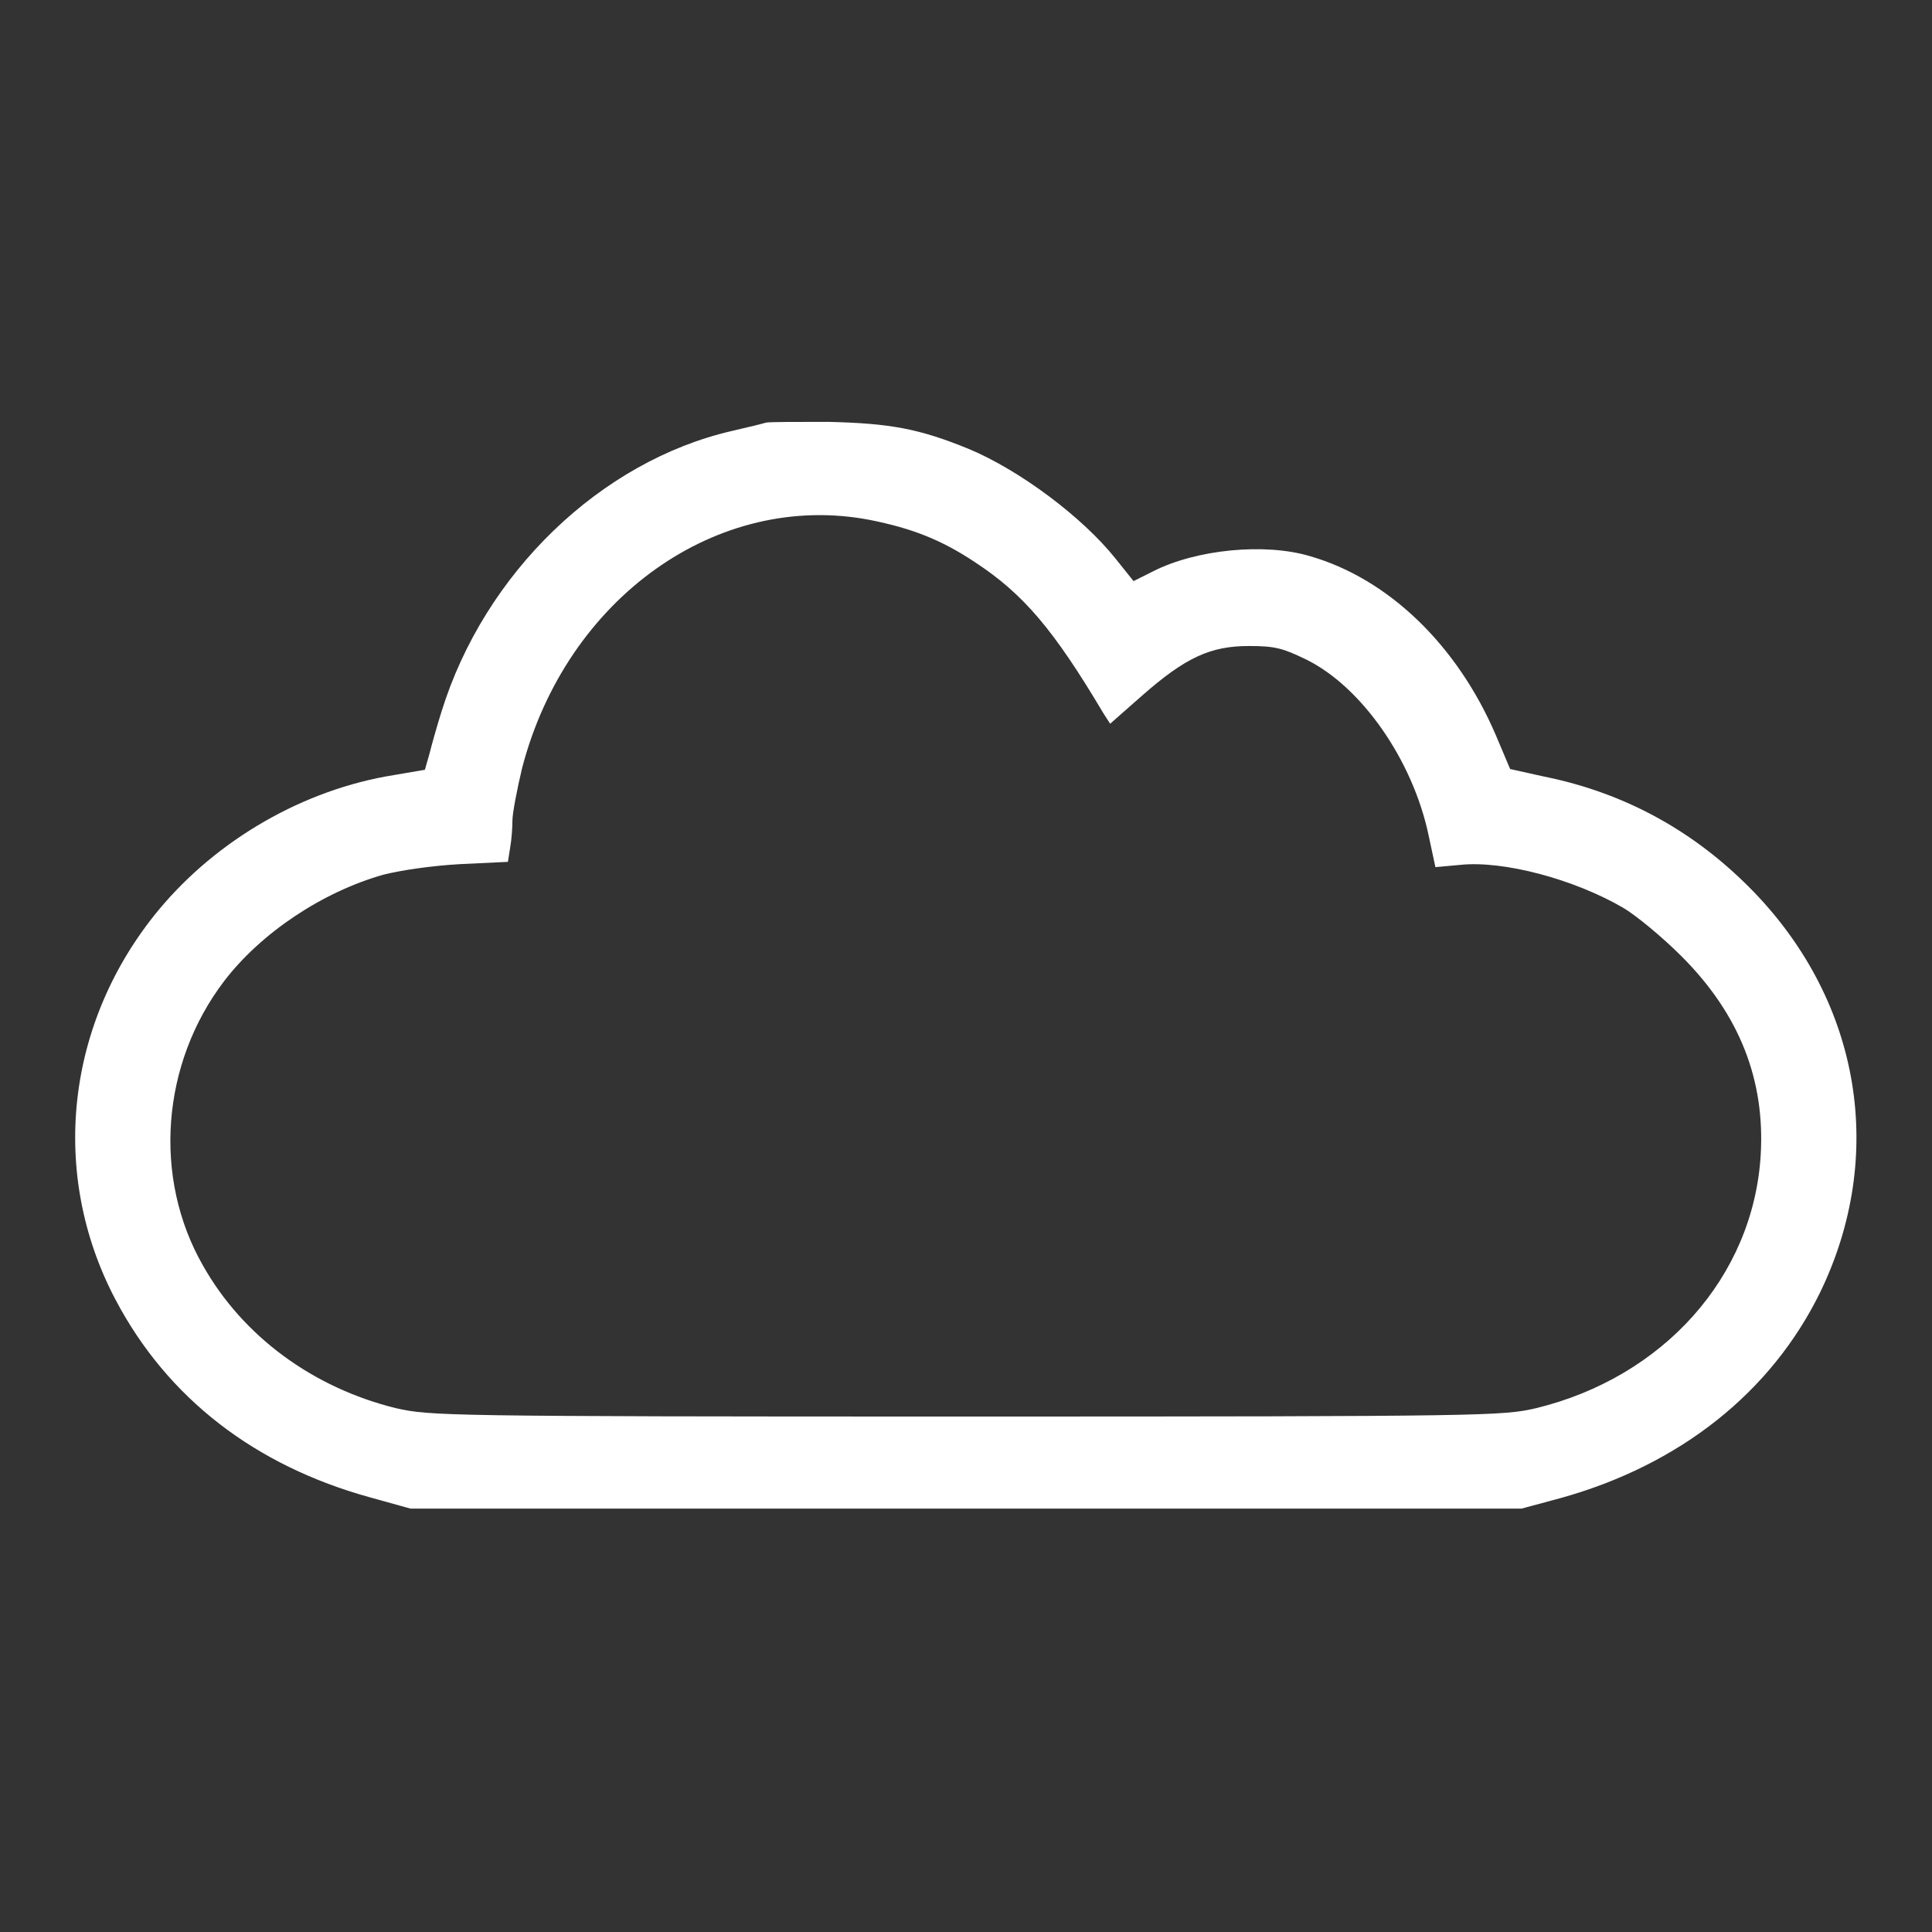 <?xml version="1.0" encoding="utf-8"?>
<!-- Svg Vector Icons : http://www.onlinewebfonts.com/icon -->
<!DOCTYPE svg PUBLIC "-//W3C//DTD SVG 1.1//EN" "http://www.w3.org/Graphics/SVG/1.1/DTD/svg11.dtd">
<svg version="1.1" xmlns="http://www.w3.org/2000/svg" xmlns:xlink="http://www.w3.org/1999/xlink" x="0px" y="0px" viewBox="0 0 256 256" enable-background="new 0 0 256 256" xml:space="preserve">
<rect x="0" y="0" width="256" height="256" fill="#333333" stroke="none"/>
<g><g><g><path fill="#FFFFFF" d="M101.5,56c-0.3,0.1-2.3,0.6-4.5,1.1c-17.4,4-32.8,18.8-38.5,37.2c-0.6,1.9-1.3,4.4-1.6,5.6l-0.6,2.1l-4.1,0.7c-11.9,1.9-23.4,8.5-31.2,17.9c-12.3,14.9-14.5,34.9-5.7,51.6c6.9,13.1,18.5,22,33.7,26.2l5.4,1.5H128h73.6l5.2-1.4c15.8-4.4,27.9-14,34.4-27.3c8.7-18,5.4-38.2-8.7-52.9c-7.7-8-17-13.2-27.9-15.4l-4.5-1l-1.9-4.5c-5.1-11.9-14.2-20.7-24.6-23.7c-6-1.8-15.1-0.9-20.8,2l-2.6,1.3l-2.4-3c-4.4-5.5-12.7-11.7-19.4-14.5c-6.6-2.7-10.4-3.4-18.6-3.6C105.5,55.9,101.9,55.9,101.5,56z M115.3,68.9c5.5,1.1,9.4,2.6,13.9,5.6c6.4,4.2,10.4,8.9,17,20l0.9,1.4l4.2-3.7c5.8-5.1,9.1-6.6,14.2-6.6c3.5,0,4.5,0.3,7.6,1.8c7.3,3.6,14.1,13.3,16.2,23.3l0.9,4.2l3.3-0.3c5.7-0.6,15.1,1.9,21.6,5.7c1.7,1,5.2,3.9,7.7,6.4c7.7,7.7,11.1,16.4,10.5,26.4c-1,16.1-12.9,29.4-29.8,33.5c-4.4,1-6,1.1-75.5,1.1c-69.4,0-71-0.1-75.5-1.1c-11-2.7-20.3-9.5-25.6-18.9c-6.7-11.7-5.5-26.8,2.8-37.7c4.9-6.4,13-11.8,21.1-14.1c2.4-0.6,6.5-1.2,10.2-1.4l6.3-0.3l0.3-1.9c0.2-1.1,0.3-2.7,0.3-3.6s0.6-4.1,1.3-7C75.1,79.2,95.1,65,115.3,68.9z"/></g></g></g>
</svg>
